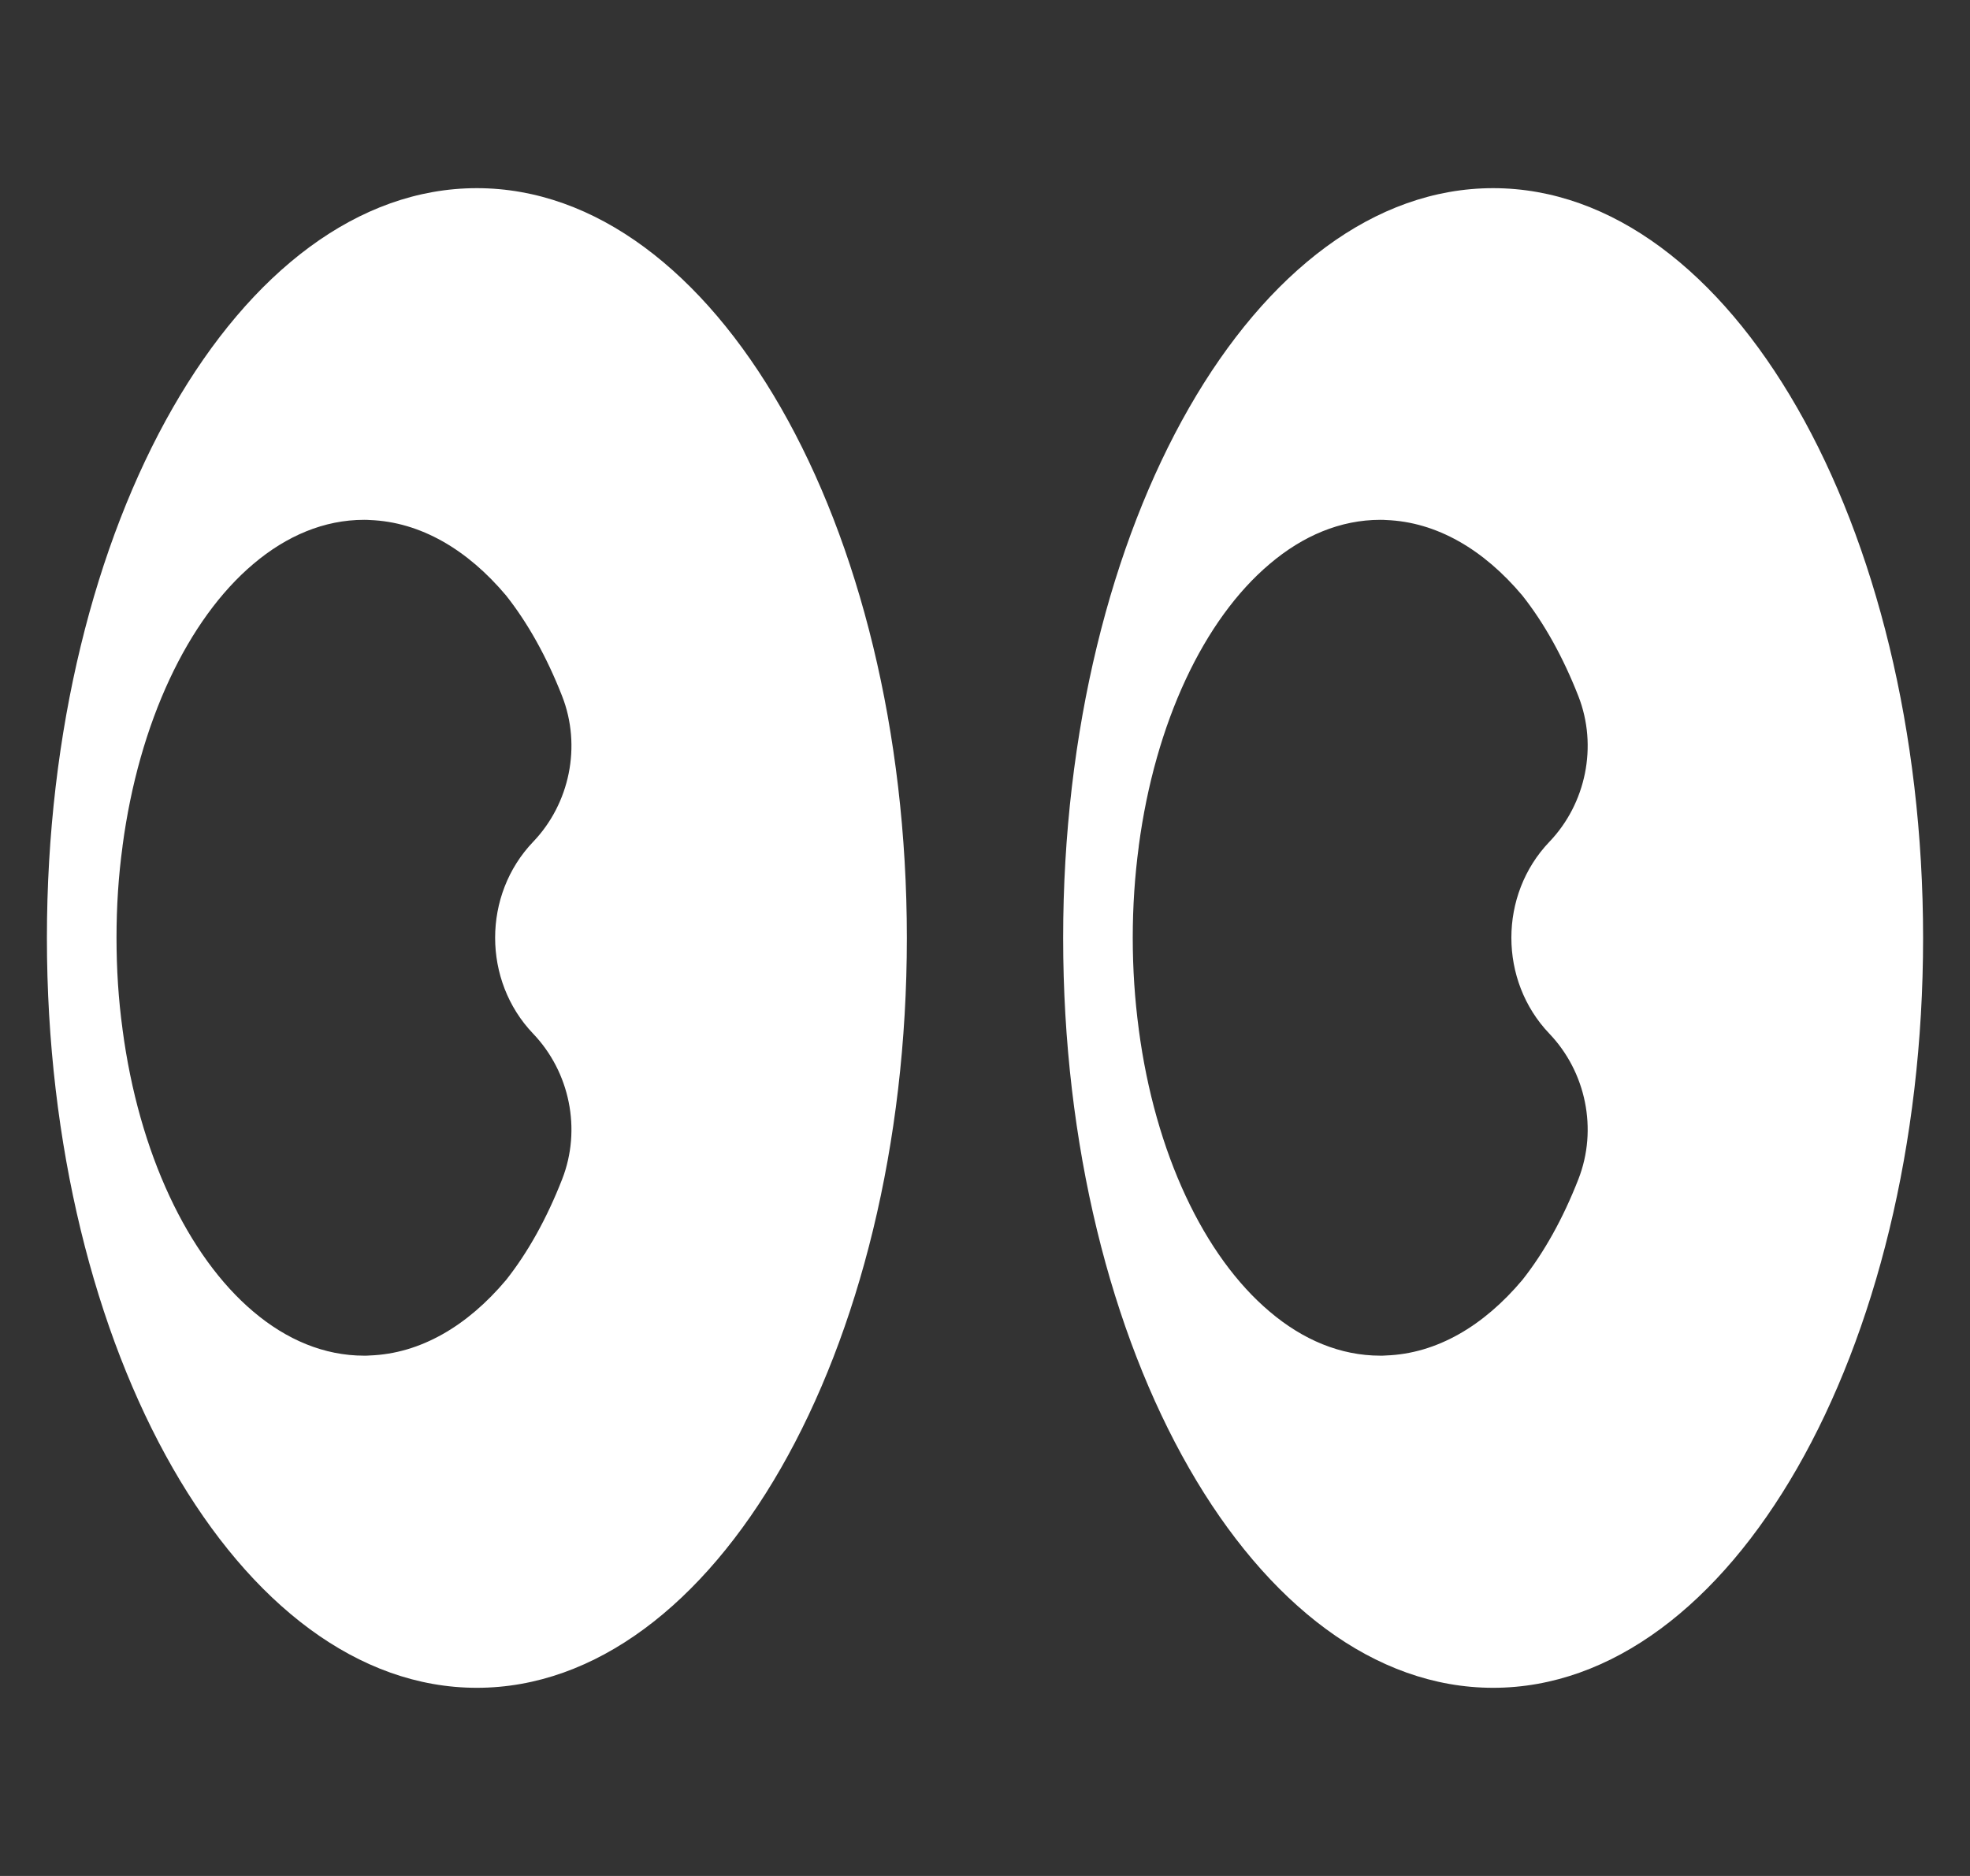 <svg width="21" height="20" viewBox="0 0 21 20" fill="none" xmlns="http://www.w3.org/2000/svg">
<rect x="0" y="0" width="21" height="20" fill="#333333" stroke="none"/>
<path fill-rule="evenodd" clip-rule="evenodd" d="M9.667 10C9.667 14.415 7.615 17.994 5.083 17.994C2.552 17.994 0.5 14.415 0.5 10C0.5 5.585 2.552 2.006 5.083 2.006C7.615 2.006 9.667 5.585 9.667 10ZM5.992 12.573C6.201 12.04 6.073 11.428 5.683 11.02C5.143 10.455 5.143 9.54 5.683 8.975C6.073 8.568 6.201 7.954 5.992 7.421C5.829 7.005 5.627 6.642 5.395 6.349C4.983 5.859 4.482 5.564 3.941 5.544C3.921 5.542 3.902 5.542 3.881 5.542C3.456 5.542 3.055 5.712 2.7 6.013C2.002 6.603 1.481 7.701 1.306 9.021V9.025C1.263 9.338 1.242 9.663 1.242 9.997C1.242 10.332 1.263 10.658 1.306 10.971V10.973C1.48 12.293 2.002 13.393 2.7 13.983C3.055 14.284 3.456 14.453 3.881 14.453C3.902 14.453 3.921 14.453 3.941 14.451C4.482 14.432 4.983 14.136 5.395 13.646C5.627 13.353 5.829 12.99 5.992 12.573Z" fill="white"/>
<path fill-rule="evenodd" clip-rule="evenodd" d="M20.5 10C20.5 14.415 18.448 17.994 15.917 17.994C13.385 17.994 11.333 14.415 11.333 10C11.333 5.585 13.385 2.006 15.917 2.006C18.448 2.006 20.5 5.585 20.5 10ZM16.825 12.573C17.034 12.04 16.906 11.428 16.516 11.02C15.976 10.455 15.976 9.54 16.516 8.975C16.906 8.568 17.034 7.954 16.825 7.421C16.662 7.005 16.46 6.642 16.228 6.349C15.816 5.859 15.316 5.564 14.774 5.544C14.755 5.542 14.735 5.542 14.714 5.542C14.289 5.542 13.888 5.712 13.534 6.013C12.835 6.603 12.314 7.701 12.139 9.021V9.025C12.097 9.338 12.075 9.663 12.075 9.997C12.075 10.332 12.097 10.658 12.139 10.971V10.973C12.313 12.293 12.835 13.393 13.534 13.983C13.888 14.284 14.289 14.453 14.714 14.453C14.735 14.453 14.755 14.453 14.774 14.451C15.316 14.432 15.816 14.136 16.228 13.646C16.46 13.353 16.662 12.99 16.825 12.573Z" fill="white"/>
</svg>
